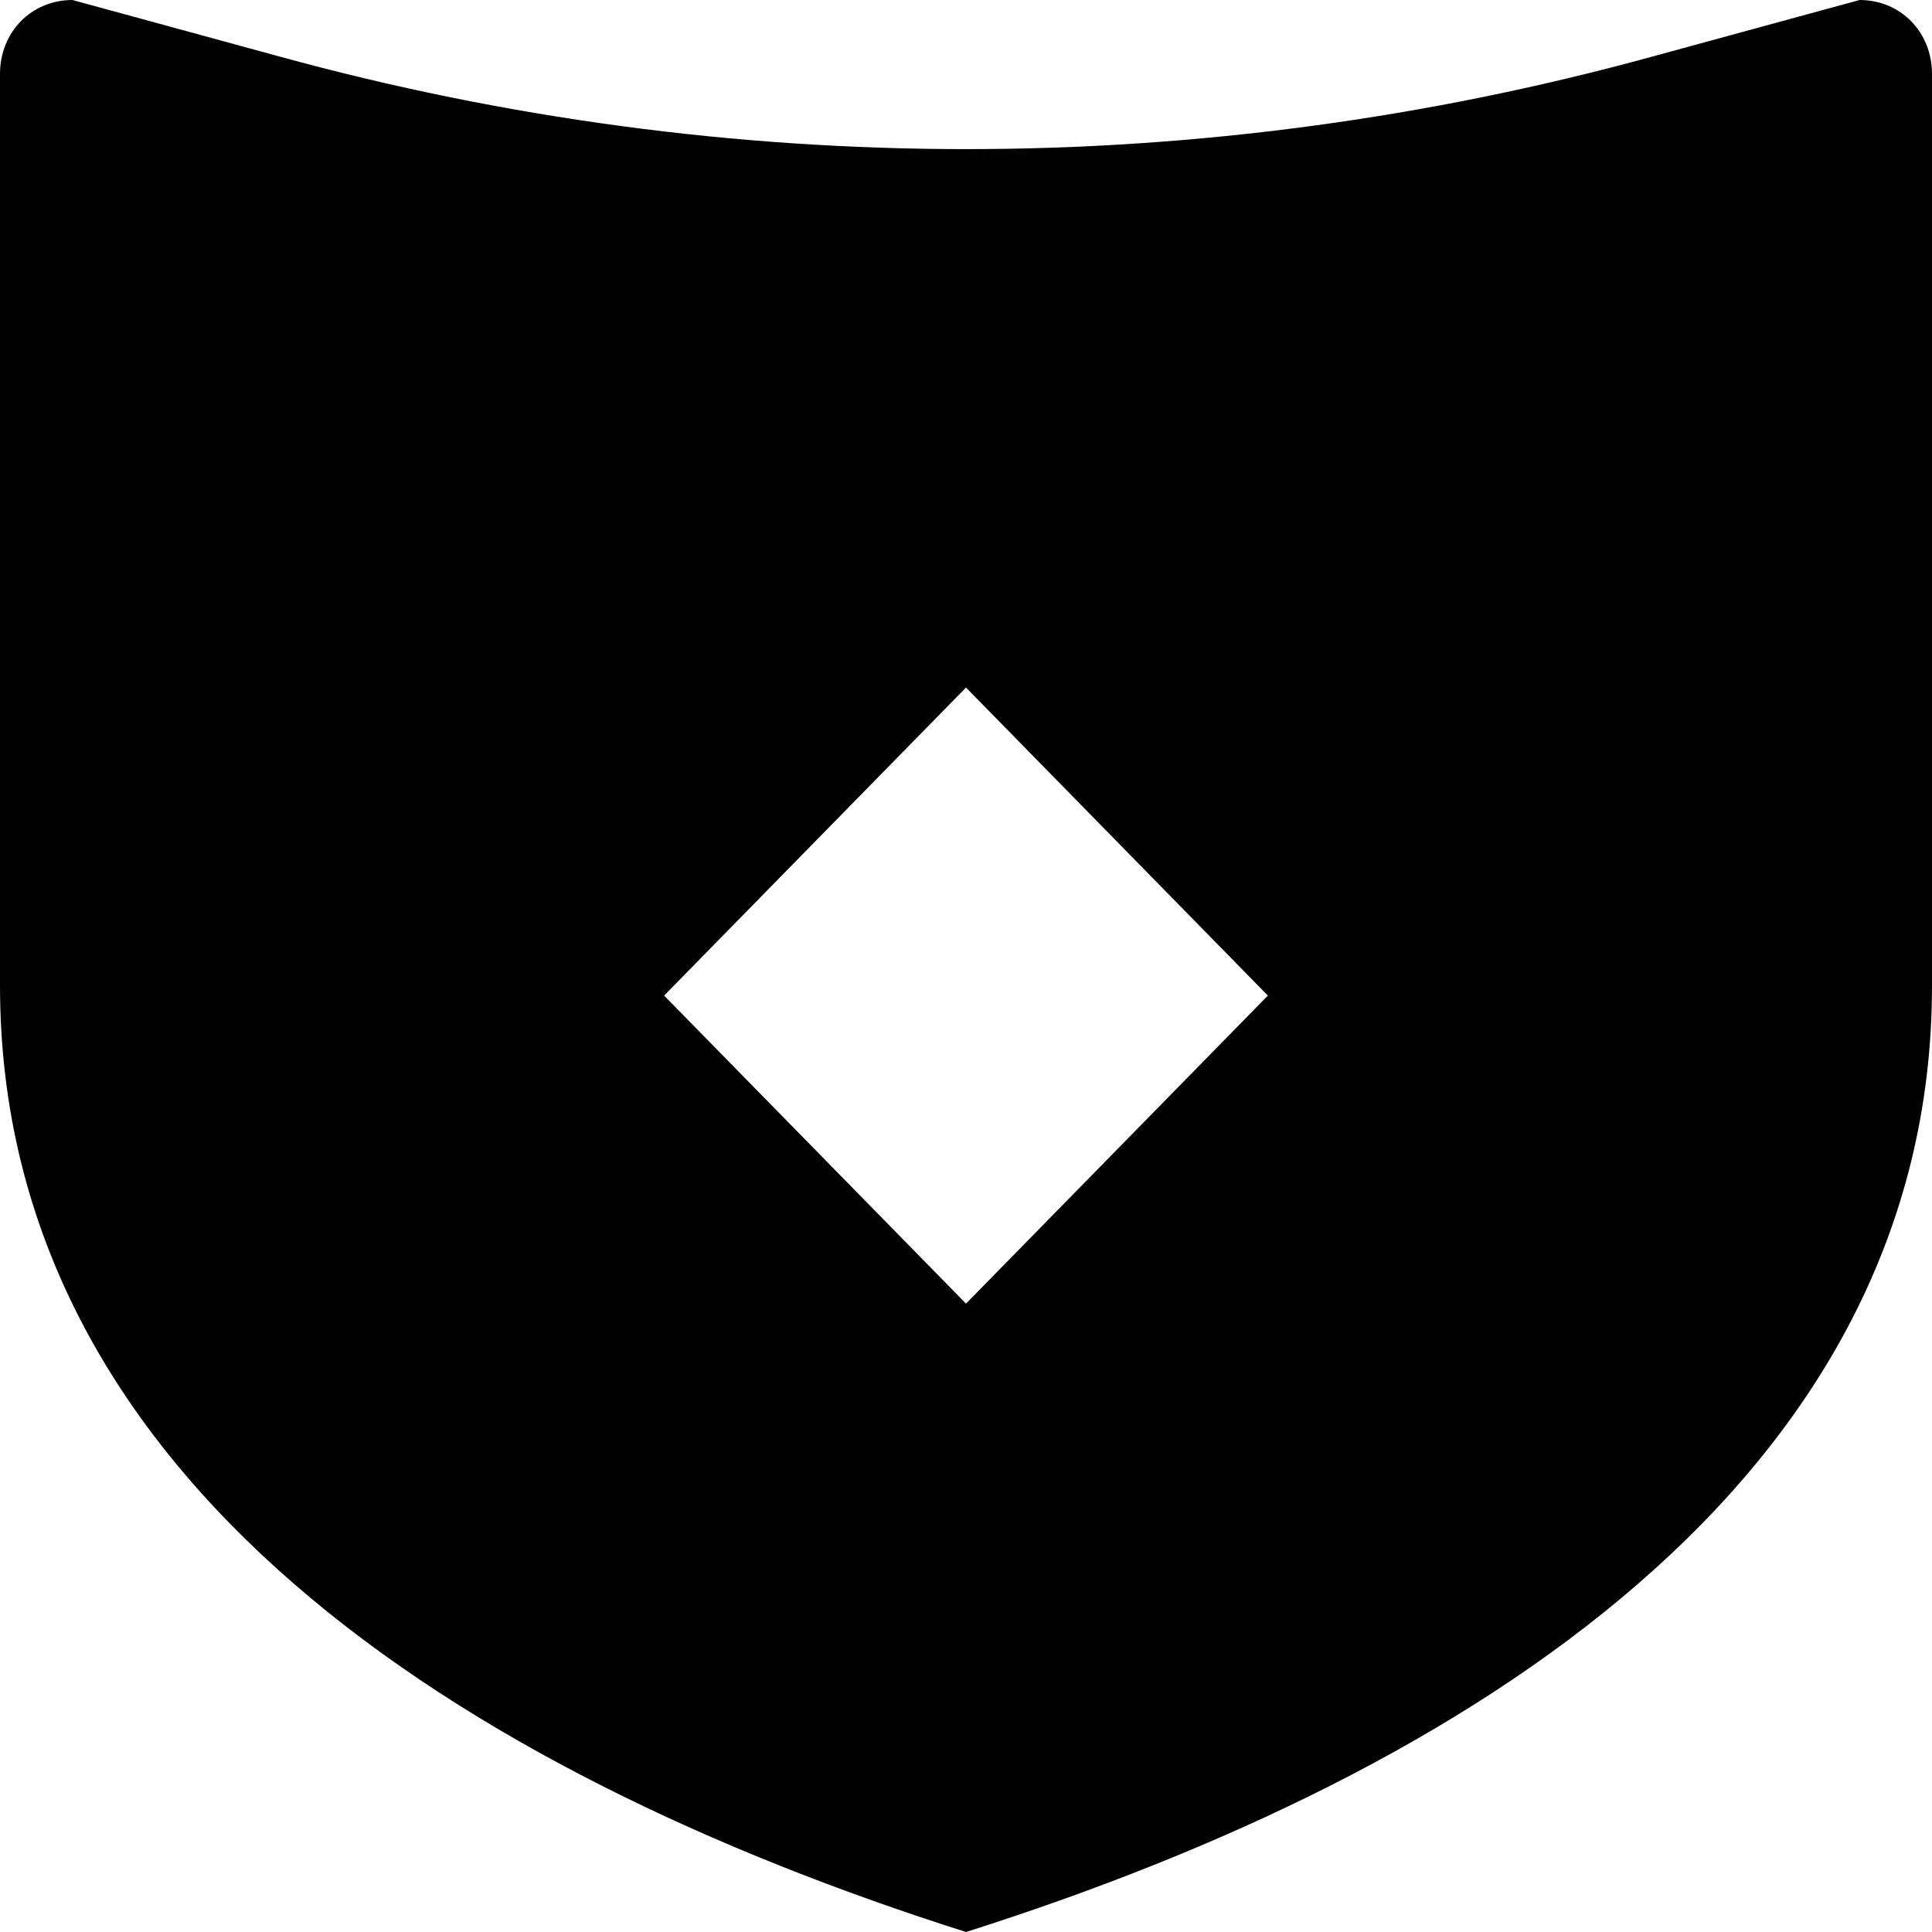 <svg width="32" height="32" viewBox="0 0 32 32" fill="none" xmlns="http://www.w3.org/2000/svg">
<g clip-path="url(#clip0_11062_551)">
<path d="M30.8 0L27.36 0.939C19.92 2.98 12.08 2.98 4.64 0.939L1.2 0C0.52 0 0 0.531 0 1.224V16.326C0 24.49 7.64 29.347 16 32C24.36 29.347 32 24.49 32 16.326V1.224C32 0.531 31.48 0 30.8 0ZM16 21.592L11 16.49L16 11.388L21 16.49L16 21.592Z" fill="#010101"/>
</g>
<defs>
<clipPath id="clip0_11062_551">
<rect width="32" height="32" fill="white"/>
</clipPath>
</defs>
</svg>

